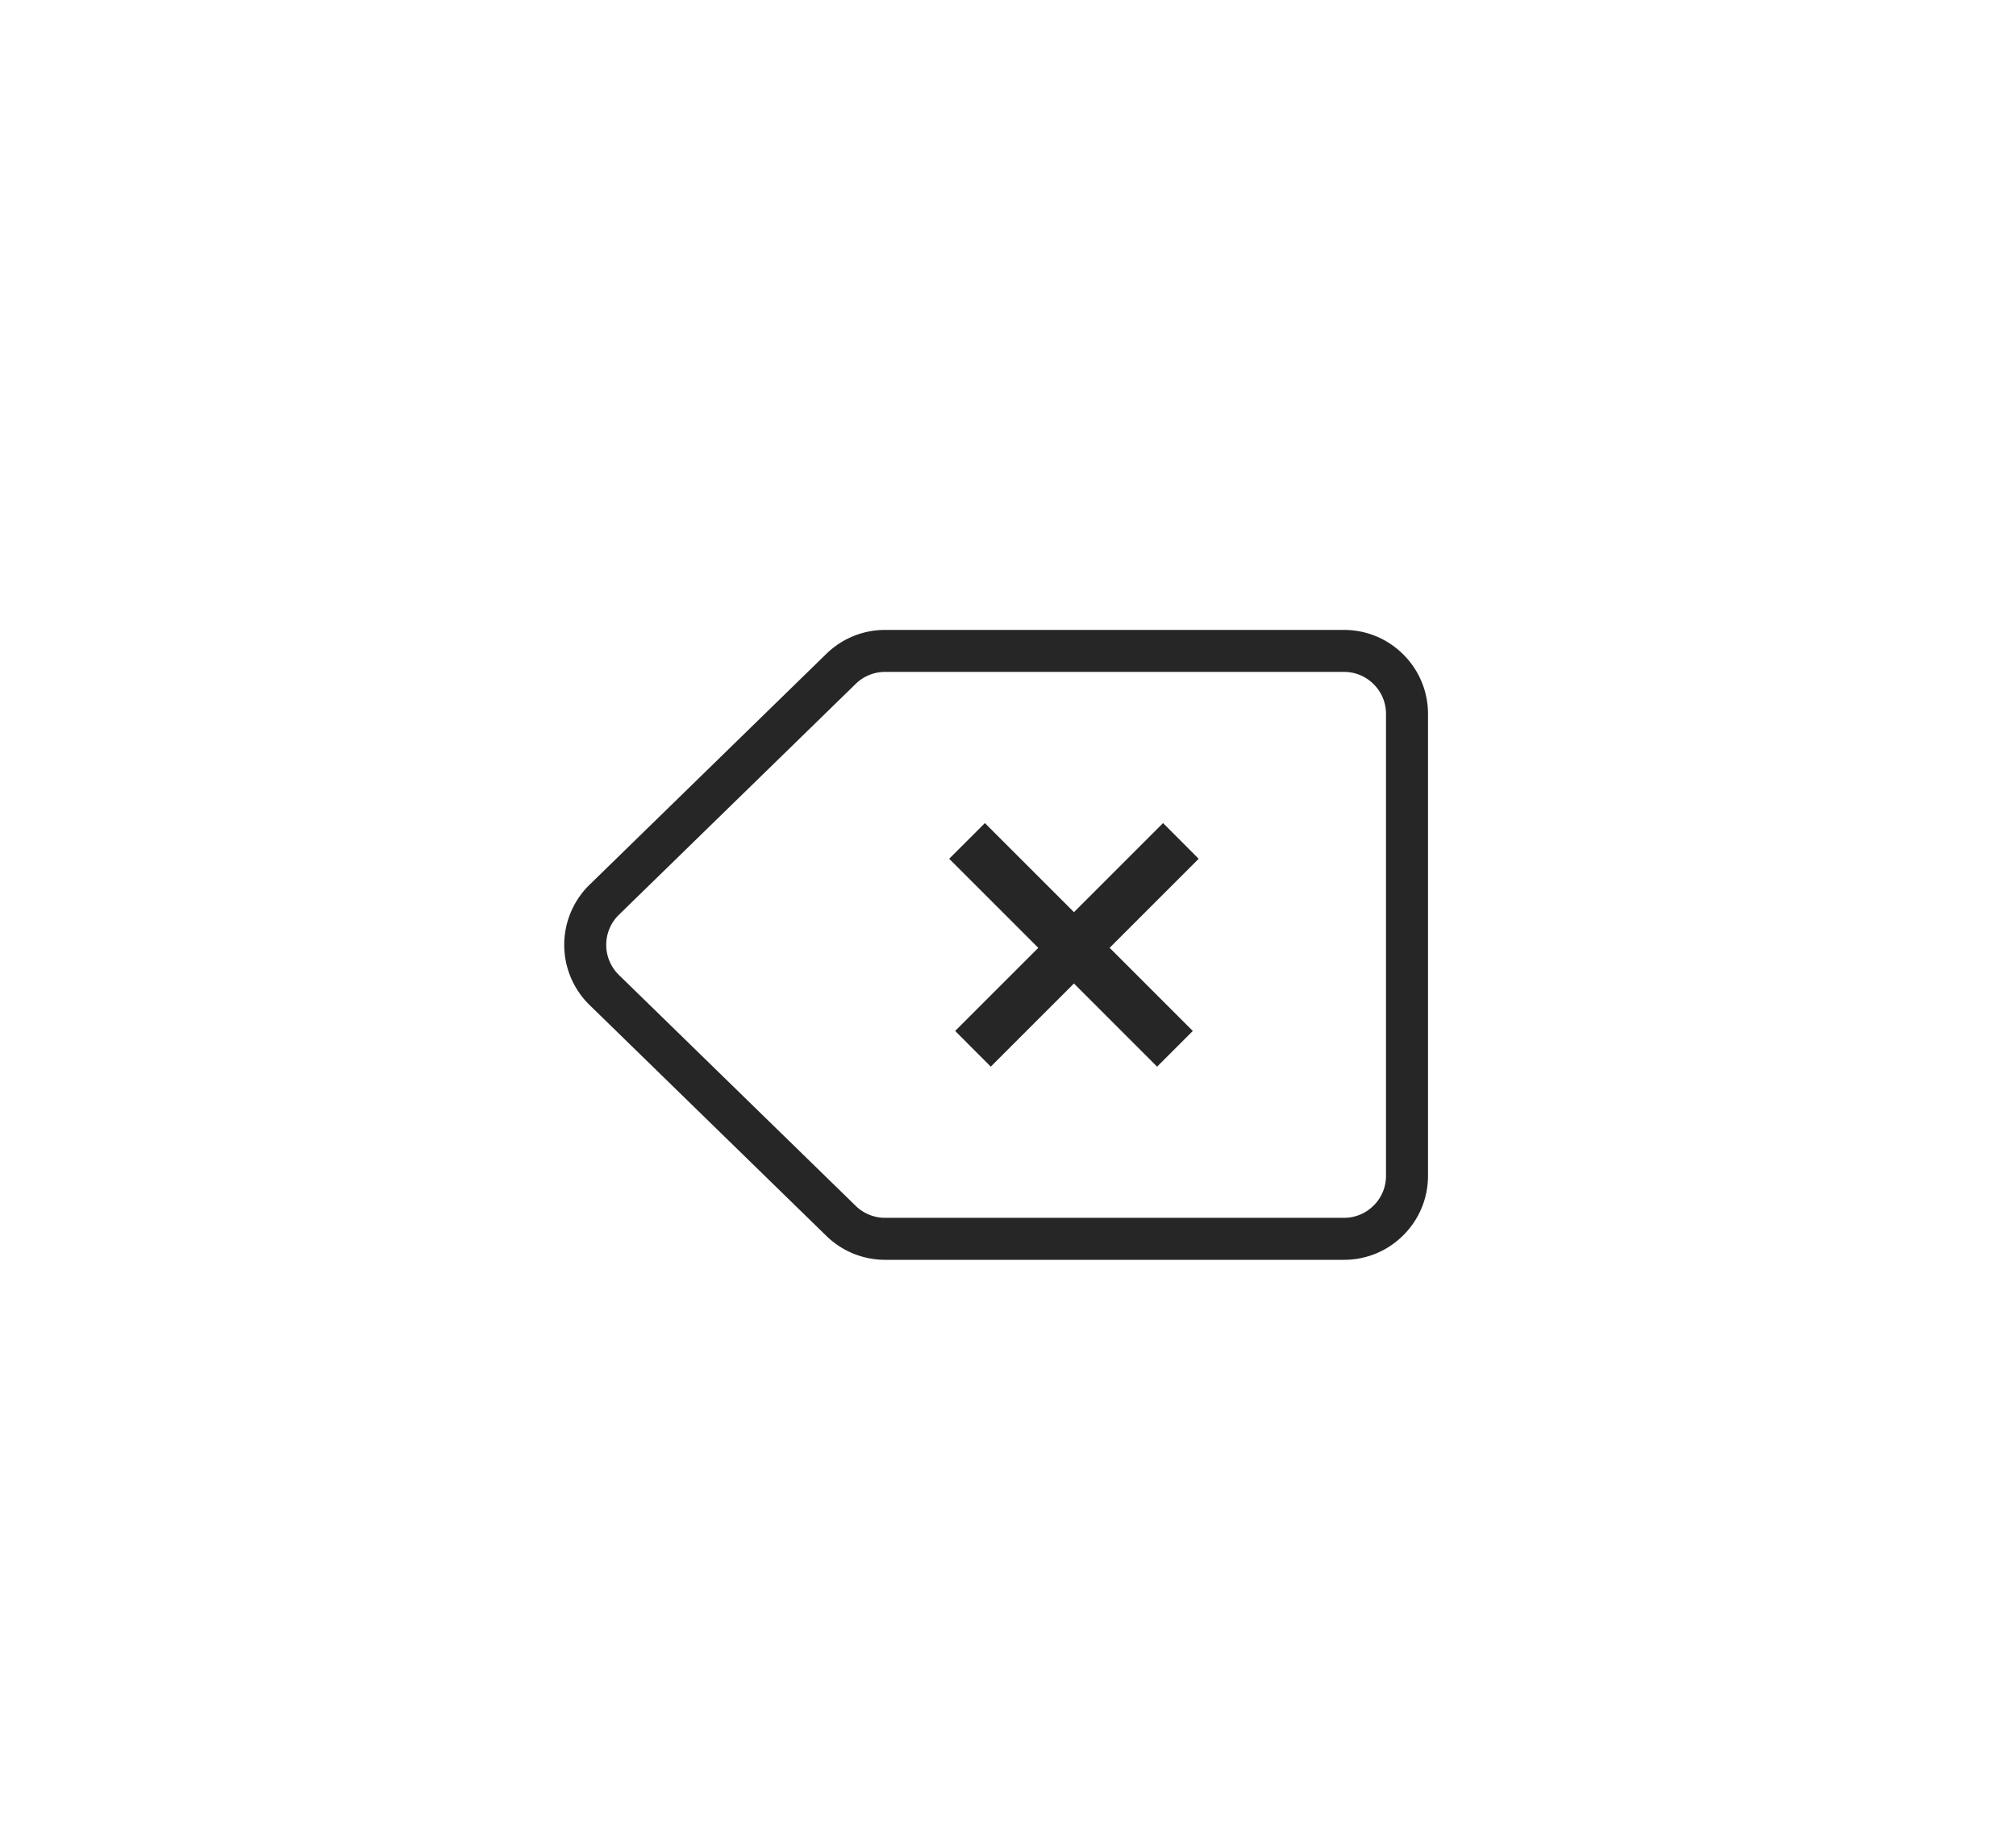 <svg xmlns="http://www.w3.org/2000/svg" width="48" height="44"><g fill="none" fill-rule="nonzero" opacity=".85"><path stroke="#000" d="M32 15.5c.414 0 .79.168 1.06.44.272.27.44.646.44 1.06v11c0 .414-.168.79-.44 1.06-.27.272-.646.44-1.06.44H21.073a1.5 1.5 0 0 1-1.047-.426l-5.64-5.5a1.502 1.502 0 0 1-.018-2.13l5.658-5.518a1.5 1.5 0 0 1 1.047-.426Z"/><g fill="#000"><path d="m23.45 19.6 4.95 4.95-.85.85-4.95-4.95z"/><path d="m28.54 20.45-4.95 4.95-.848-.85 4.95-4.95z"/></g></g></svg>